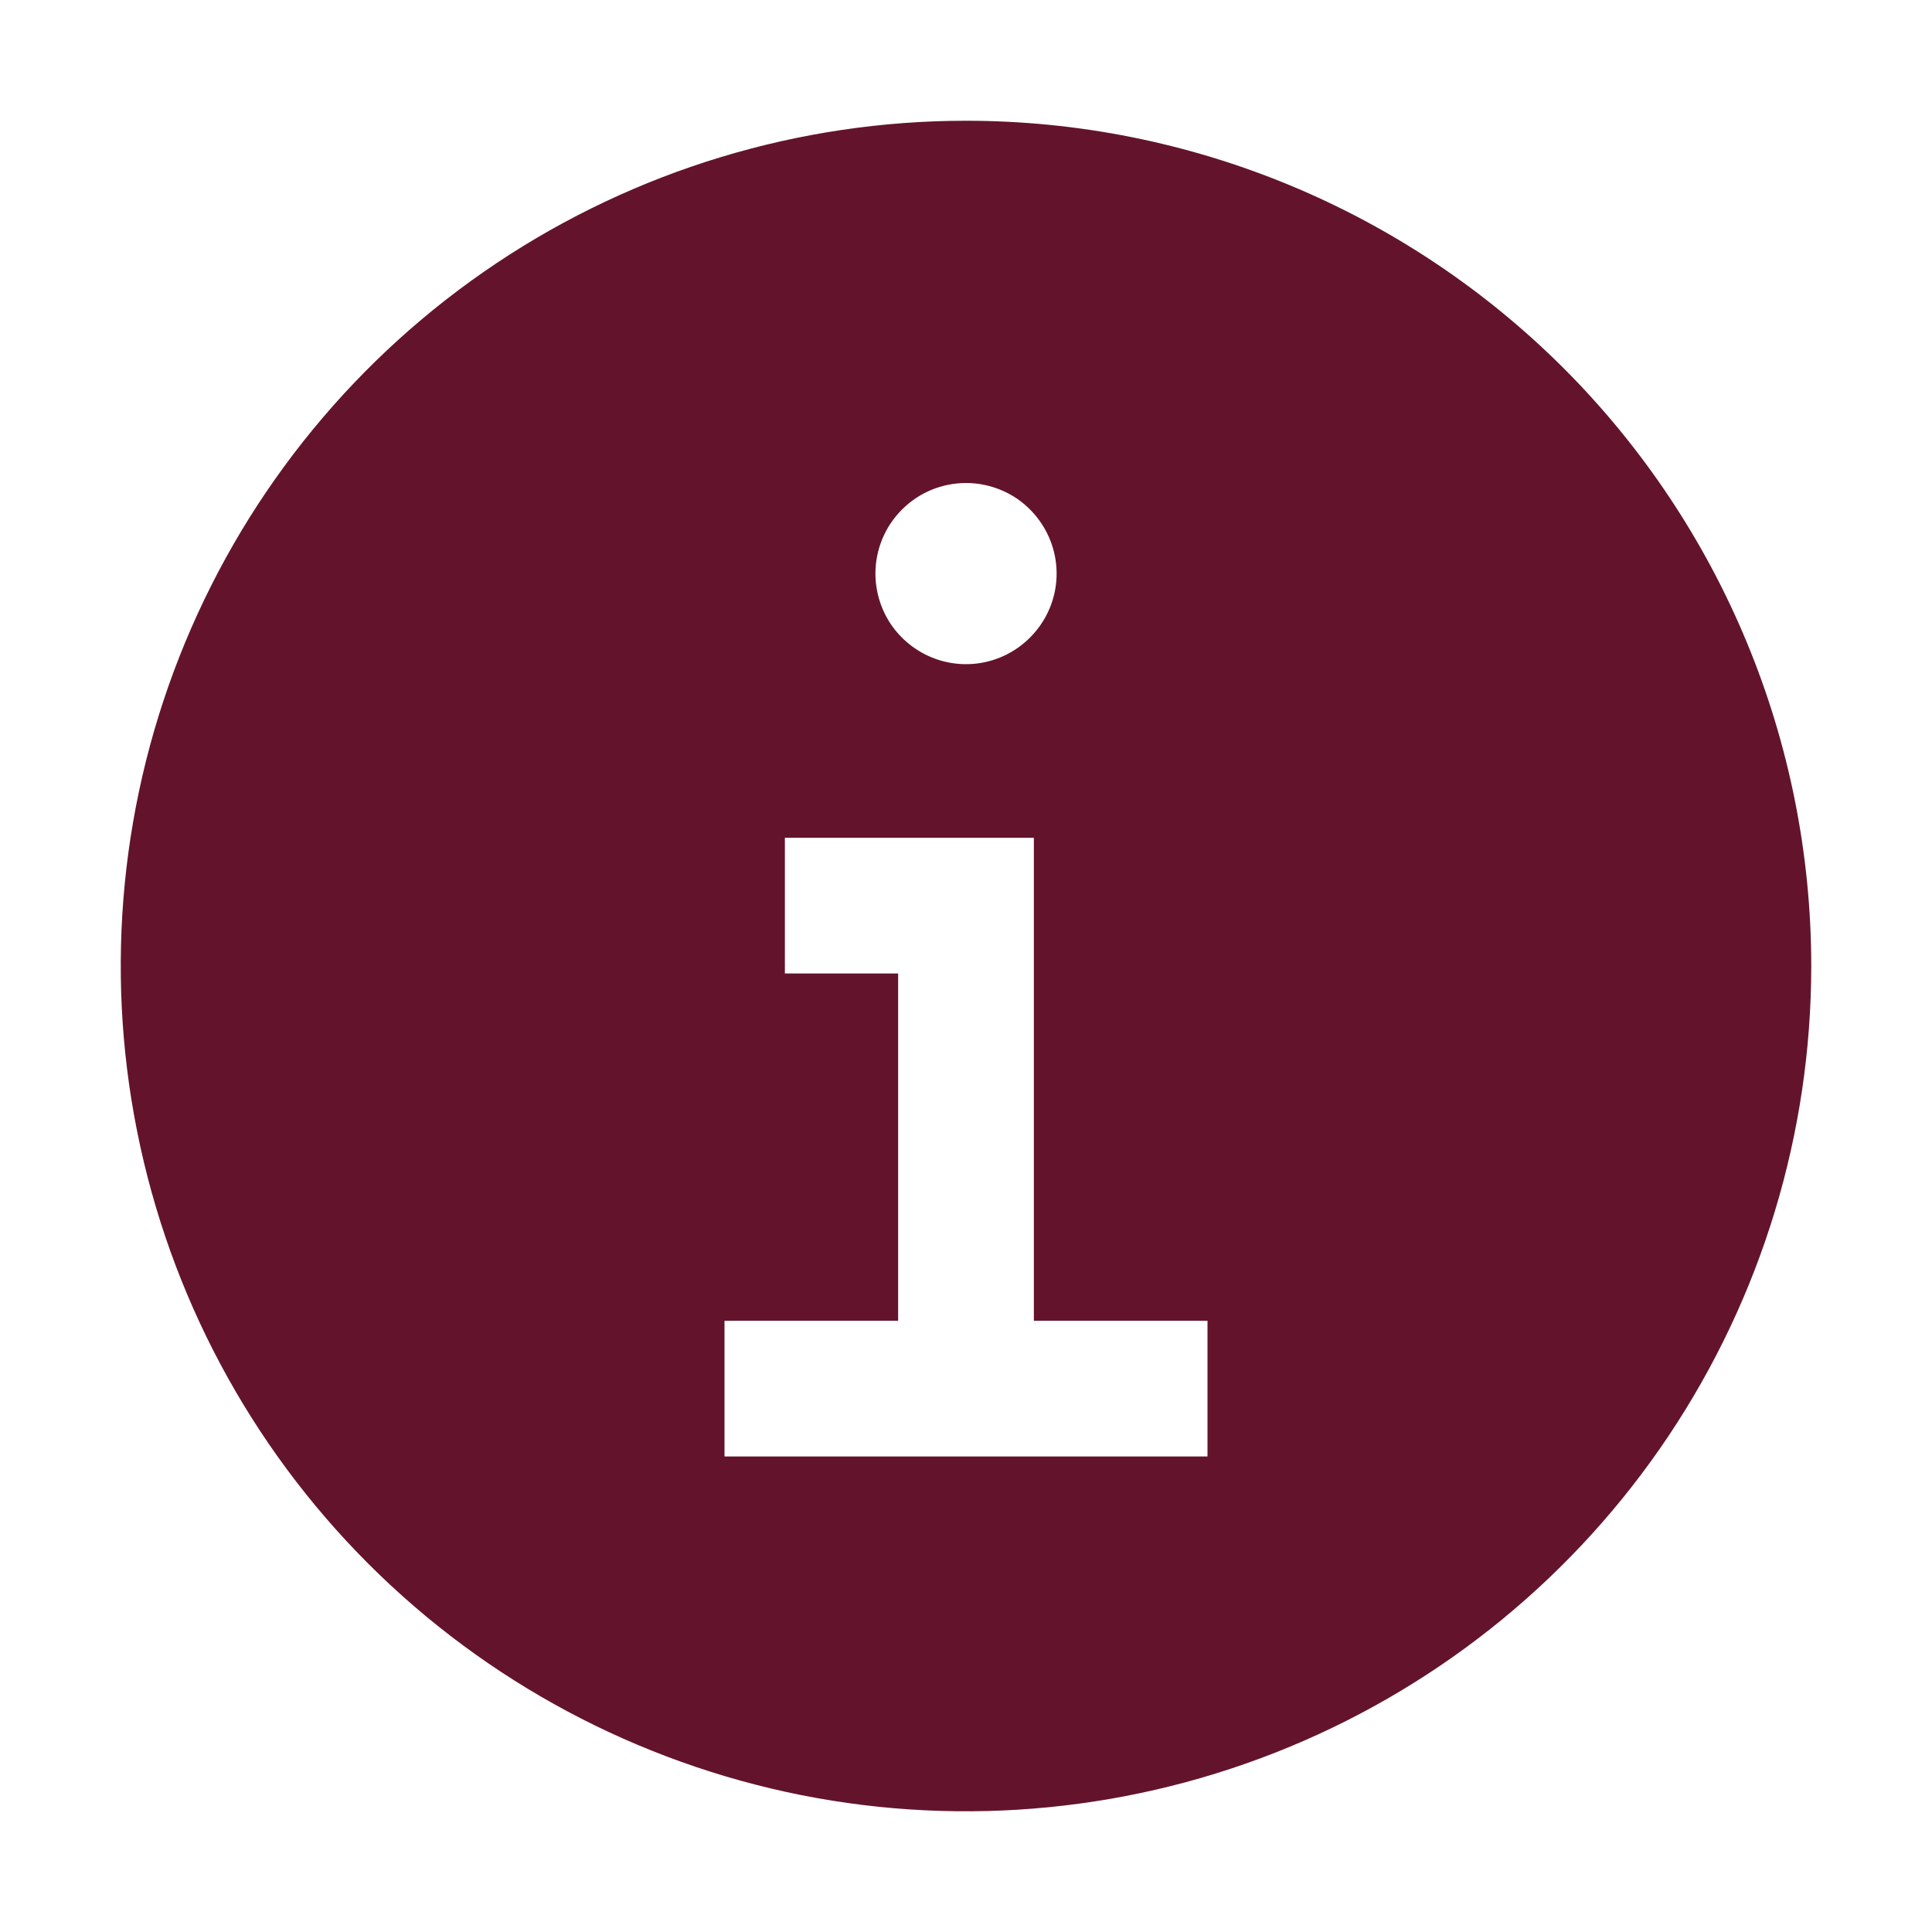 <svg width="16" height="16" viewBox="0 0 16 16" fill="none" xmlns="http://www.w3.org/2000/svg">
<path d="M8 1C6.616 1 5.262 1.411 4.111 2.18C2.96 2.949 2.063 4.042 1.533 5.321C1.003 6.6 0.864 8.008 1.135 9.366C1.405 10.723 2.071 11.971 3.05 12.95C4.029 13.929 5.277 14.595 6.634 14.866C7.992 15.136 9.4 14.997 10.679 14.467C11.958 13.937 13.051 13.04 13.82 11.889C14.589 10.738 15 9.384 15 8C15 6.143 14.262 4.363 12.95 3.05C11.637 1.738 9.857 1 8 1ZM8 4C8.148 4 8.293 4.044 8.417 4.126C8.54 4.209 8.636 4.326 8.693 4.463C8.75 4.6 8.765 4.751 8.736 4.896C8.707 5.042 8.635 5.175 8.53 5.28C8.425 5.385 8.292 5.457 8.146 5.486C8.001 5.515 7.85 5.5 7.713 5.443C7.576 5.386 7.459 5.29 7.376 5.167C7.294 5.043 7.25 4.898 7.25 4.75C7.25 4.551 7.329 4.36 7.47 4.22C7.61 4.079 7.801 4 8 4ZM10 12.062H6V10.938H7.438V8.062H6.5V6.938H8.562V10.938H10V12.062Z" fill="#63142C"/>
</svg>
